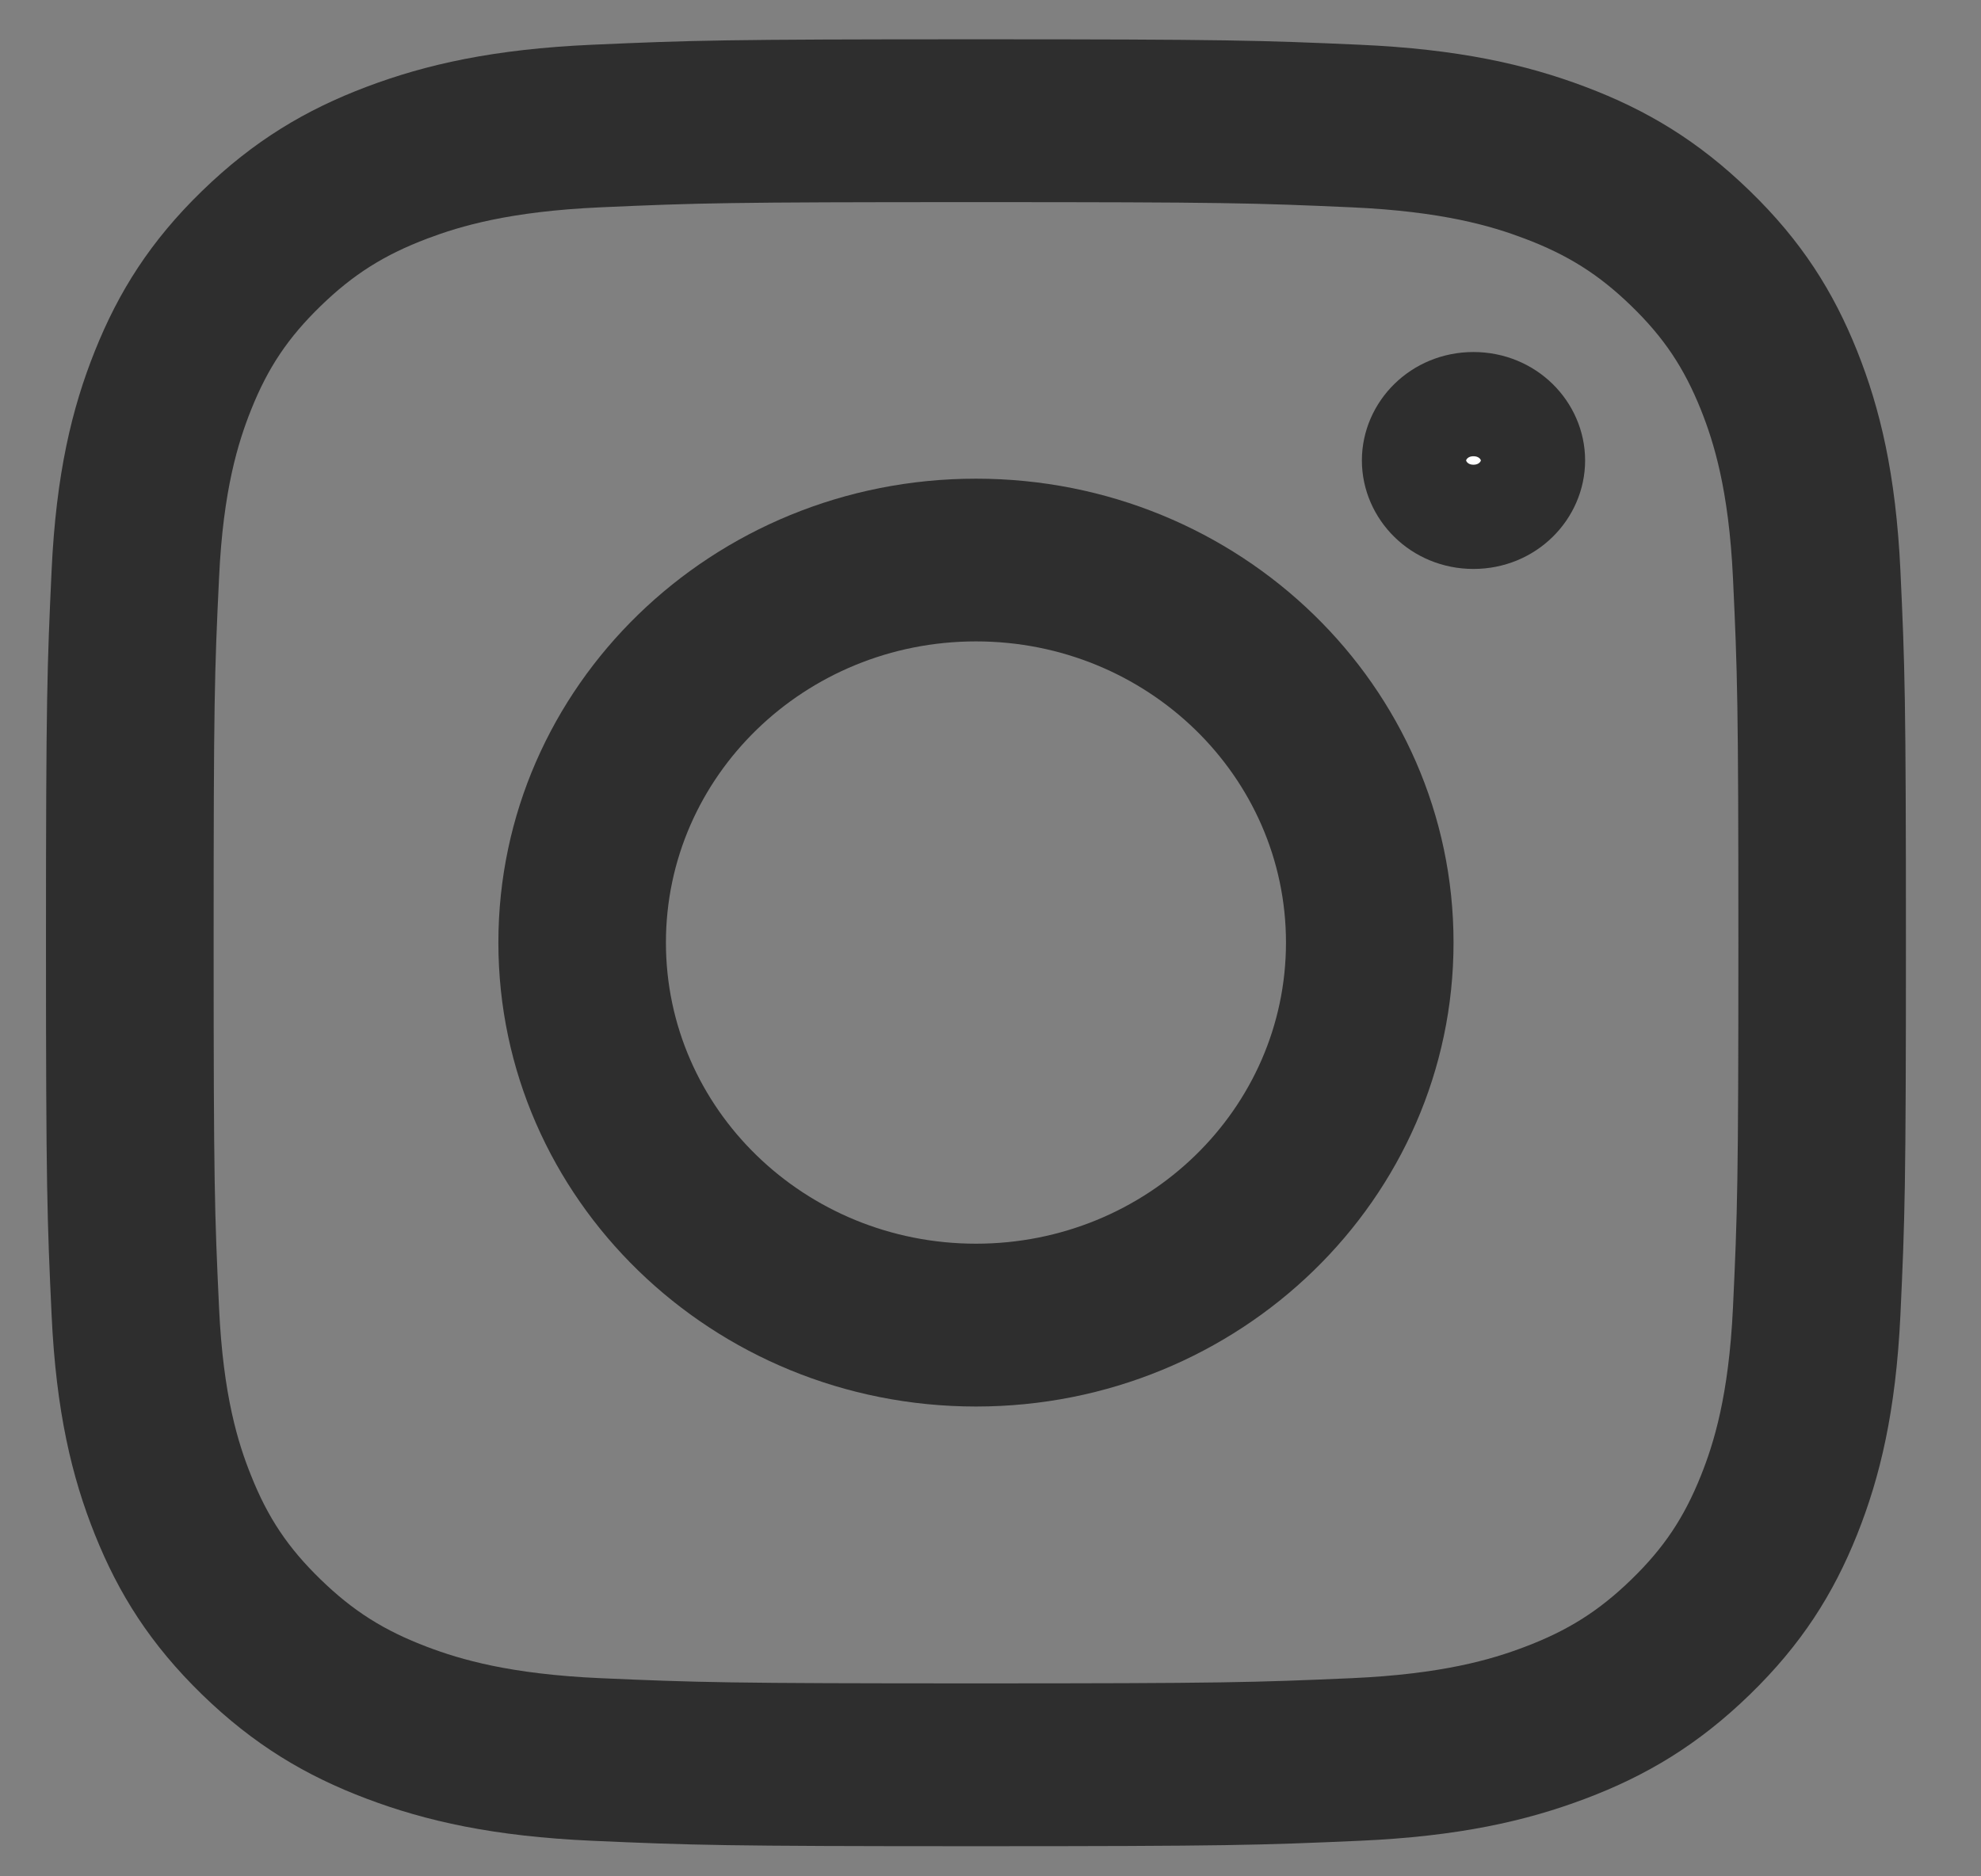 <svg width="19" height="18" viewBox="0 0 19 18" fill="none" xmlns="http://www.w3.org/2000/svg">
<rect x="0" y="0" width="19" height="18" fill="#808080" stroke="none"/>
<path d="M9.361 1.939C11.742 1.939 12.024 1.947 12.965 1.989C13.835 2.028 14.307 2.169 14.621 2.288C15.037 2.445 15.335 2.633 15.647 2.936C15.959 3.239 16.152 3.528 16.314 3.932C16.436 4.238 16.581 4.697 16.621 5.542C16.664 6.456 16.673 6.73 16.673 9.044C16.673 11.358 16.664 11.632 16.621 12.546C16.581 13.391 16.436 13.85 16.314 14.155C16.152 14.56 15.959 14.849 15.647 15.152C15.335 15.455 15.037 15.643 14.621 15.8C14.307 15.919 13.835 16.06 12.965 16.099C12.025 16.14 11.742 16.149 9.361 16.149C6.979 16.149 6.697 16.14 5.757 16.099C4.887 16.06 4.415 15.919 4.1 15.8C3.684 15.643 3.387 15.455 3.075 15.152C2.763 14.849 2.569 14.56 2.408 14.155C2.285 13.85 2.14 13.391 2.101 12.546C2.058 11.632 2.049 11.358 2.049 9.044C2.049 6.73 2.057 6.456 2.101 5.542C2.14 4.697 2.286 4.238 2.408 3.932C2.569 3.528 2.763 3.239 3.075 2.936C3.387 2.633 3.684 2.445 4.1 2.288C4.415 2.169 4.887 2.028 5.757 1.989C6.697 1.947 6.979 1.939 9.361 1.939ZM9.361 0.377C6.938 0.377 6.635 0.387 5.683 0.429C4.734 0.471 4.085 0.618 3.518 0.832C2.932 1.053 2.434 1.35 1.938 1.832C1.443 2.313 1.138 2.797 0.91 3.367C0.689 3.918 0.538 4.548 0.495 5.471C0.452 6.395 0.441 6.69 0.441 9.044C0.441 11.398 0.452 11.693 0.495 12.617C0.538 13.54 0.689 14.17 0.91 14.721C1.138 15.291 1.443 15.774 1.938 16.256C2.434 16.738 2.932 17.035 3.518 17.256C4.085 17.47 4.734 17.617 5.683 17.659C6.635 17.701 6.938 17.711 9.361 17.711C11.783 17.711 12.087 17.701 13.038 17.659C13.988 17.617 14.636 17.47 15.203 17.256C15.79 17.035 16.287 16.738 16.783 16.256C17.279 15.774 17.584 15.291 17.812 14.721C18.032 14.17 18.183 13.54 18.227 12.617C18.27 11.693 18.28 11.398 18.28 9.044C18.28 6.69 18.27 6.395 18.227 5.471C18.183 4.548 18.032 3.918 17.812 3.367C17.584 2.797 17.279 2.313 16.783 1.832C16.287 1.35 15.79 1.053 15.203 0.832C14.636 0.618 13.988 0.471 13.038 0.429C12.087 0.387 11.783 0.377 9.361 0.377Z" fill="#2E2E2E"/>
<path d="M9.361 4.592C6.831 4.592 4.78 6.584 4.78 9.042C4.78 11.5 6.831 13.493 9.361 13.493C11.89 13.493 13.941 11.5 13.941 9.042C13.941 6.584 11.89 4.592 9.361 4.592ZM9.361 11.931C7.718 11.931 6.387 10.638 6.387 9.042C6.387 7.447 7.718 6.153 9.361 6.153C11.003 6.153 12.334 7.447 12.334 9.042C12.334 10.638 11.003 11.931 9.361 11.931Z" fill="#2E2E2E"/>
<path d="M14.703 4.417C14.703 4.702 14.461 4.958 14.132 4.958C13.804 4.958 13.562 4.702 13.562 4.417C13.562 4.132 13.804 3.877 14.132 3.877C14.461 3.877 14.703 4.132 14.703 4.417Z" fill="white" stroke="#2E2E2E"/>
</svg>
